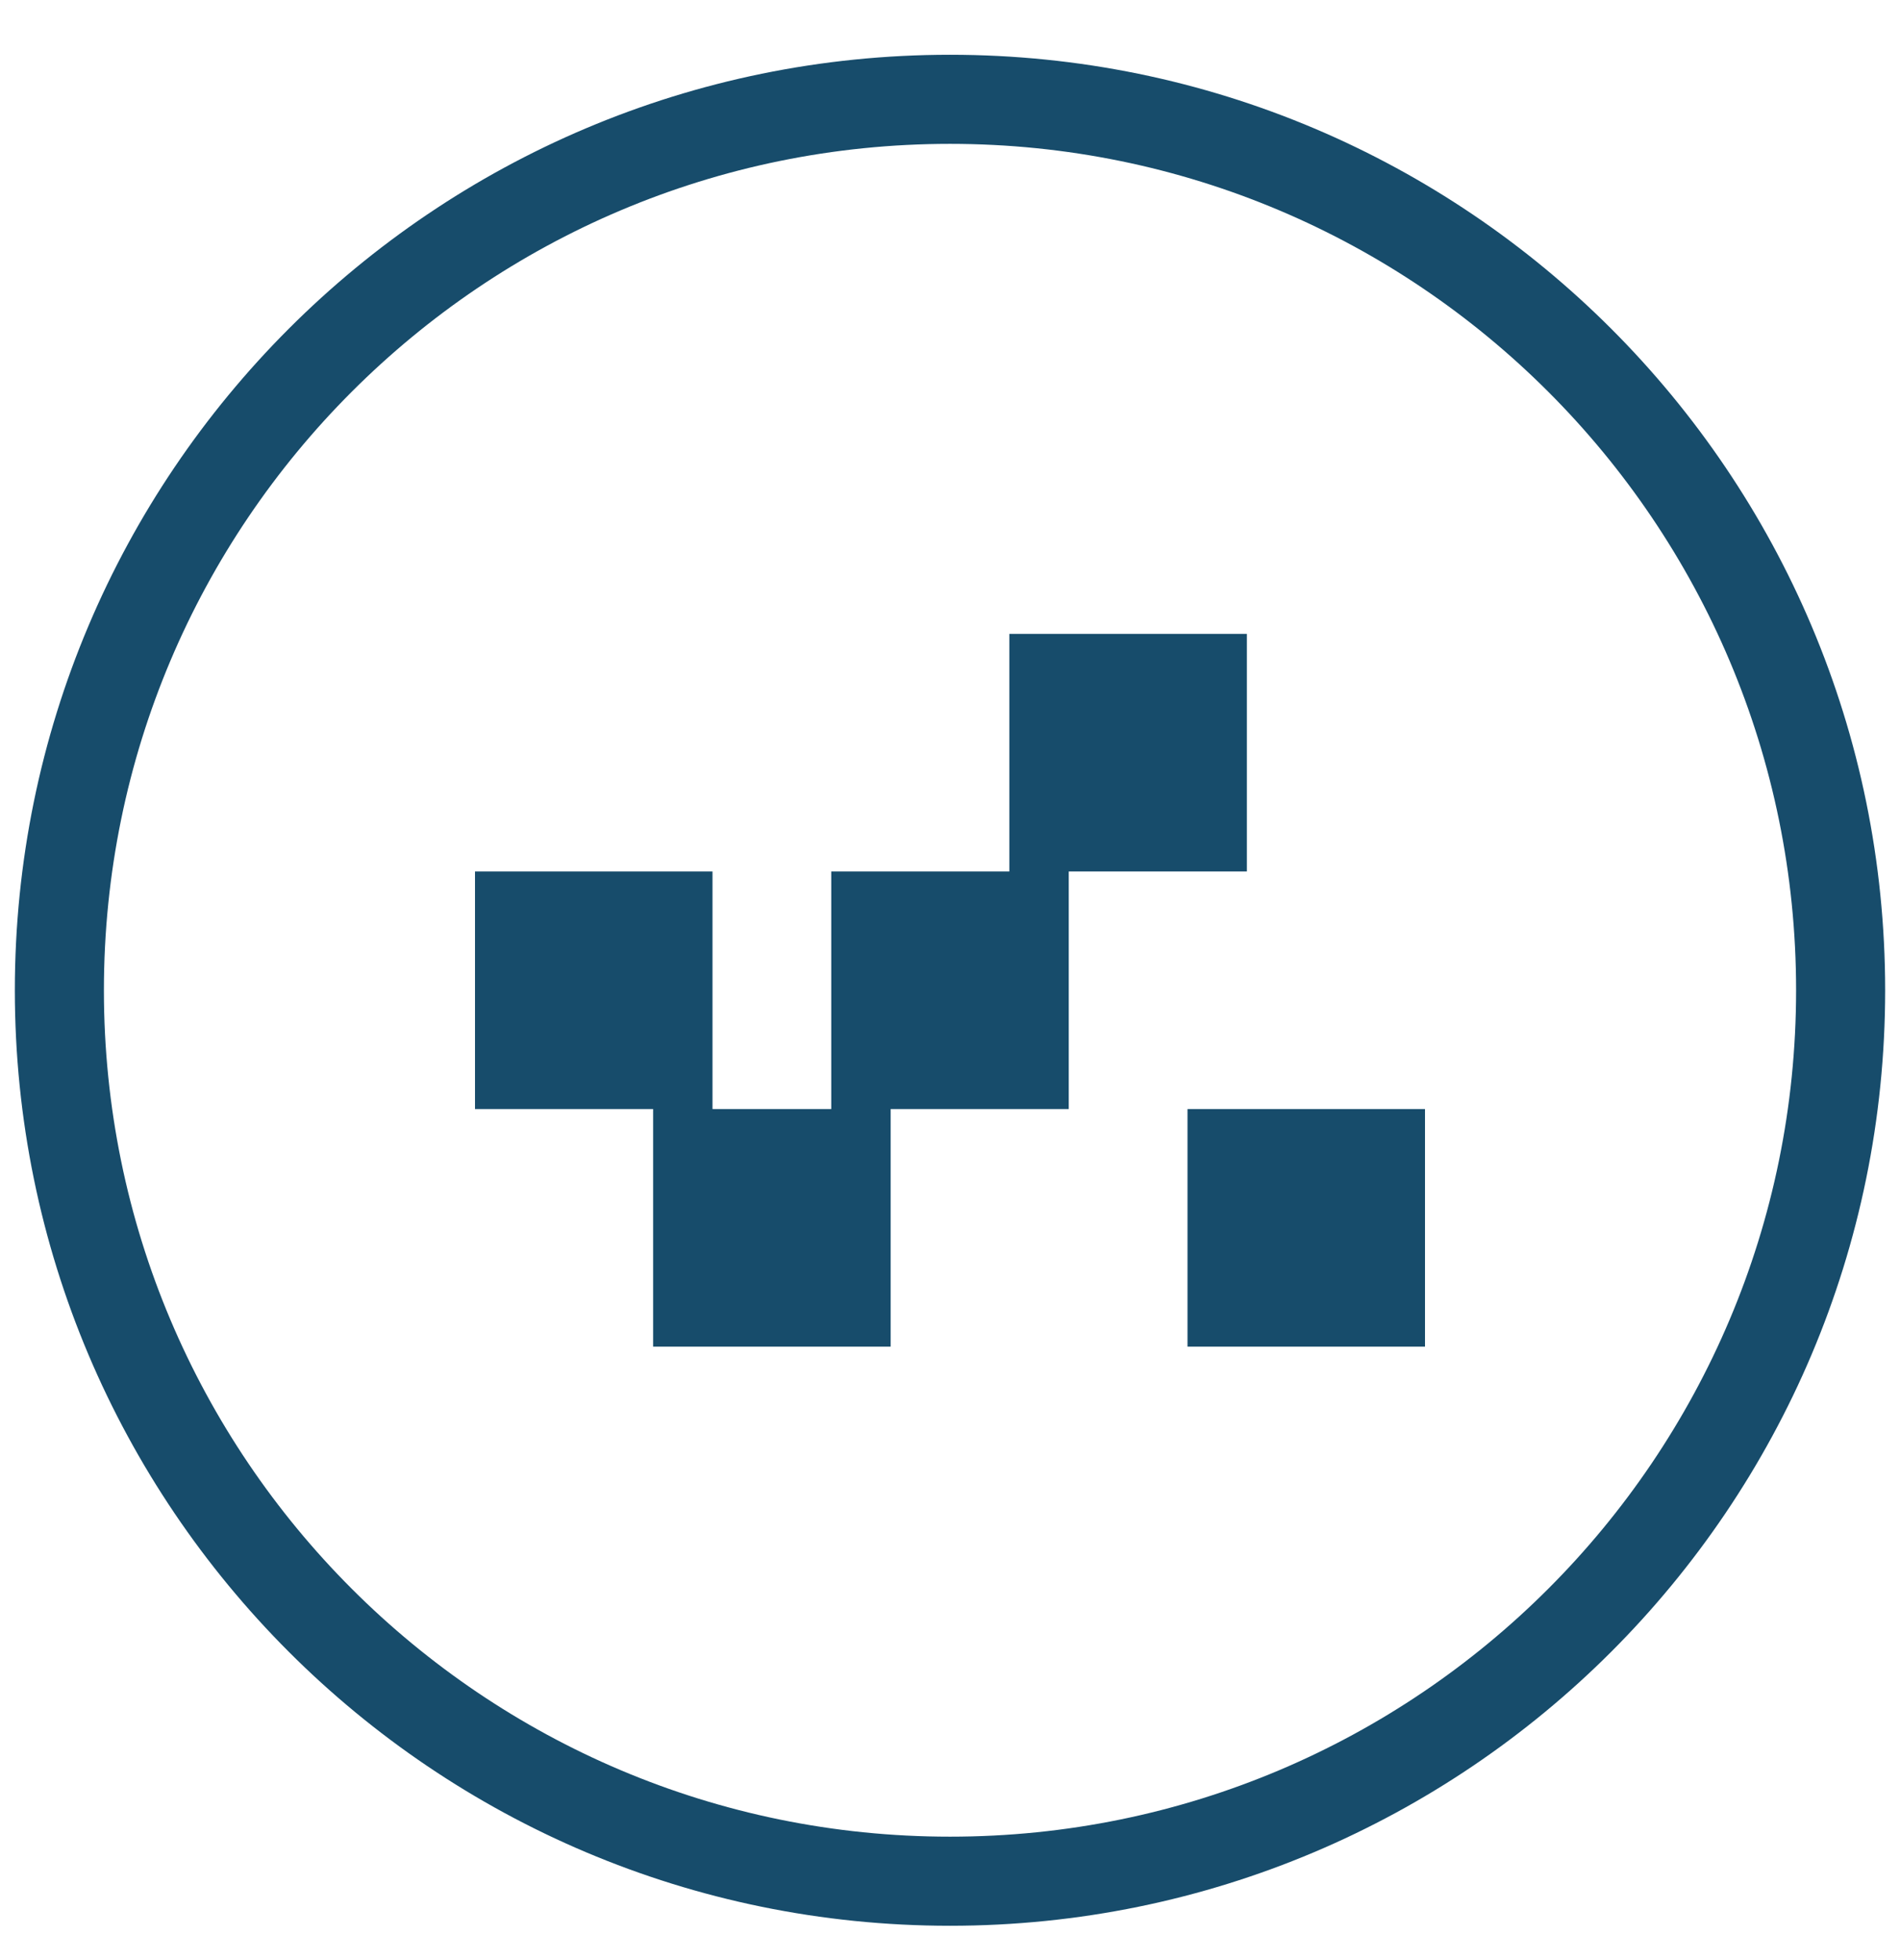 <svg width="32" height="33" viewBox="0 0 32 33" fill="none" xmlns="http://www.w3.org/2000/svg">
<g clip-path="url(#clip0_254_1198)">
<path d="M16 31.672C24.284 31.672 31 24.956 31 16.672C31 8.388 24.284 1.672 16 1.672C7.716 1.672 1 8.388 1 16.672C1 24.956 7.716 31.672 16 31.672Z" stroke="#174C6B" stroke-width="1.5"/>
<path d="M11 22.672H15V18.672H11V22.672ZM17 14.672H21V10.672H17V14.672ZM14 18.672H18V14.672H14V18.672ZM20 22.672H24V18.672H20V22.672ZM8 18.672H12V14.672H8V18.672Z" fill="#174C6B"/>
</g>
<defs>
<clipPath id="clip0_254_1198">
<rect width="32" height="32" fill="white" transform="translate(0 0.672)"/>
</clipPath>
</defs>
</svg>
